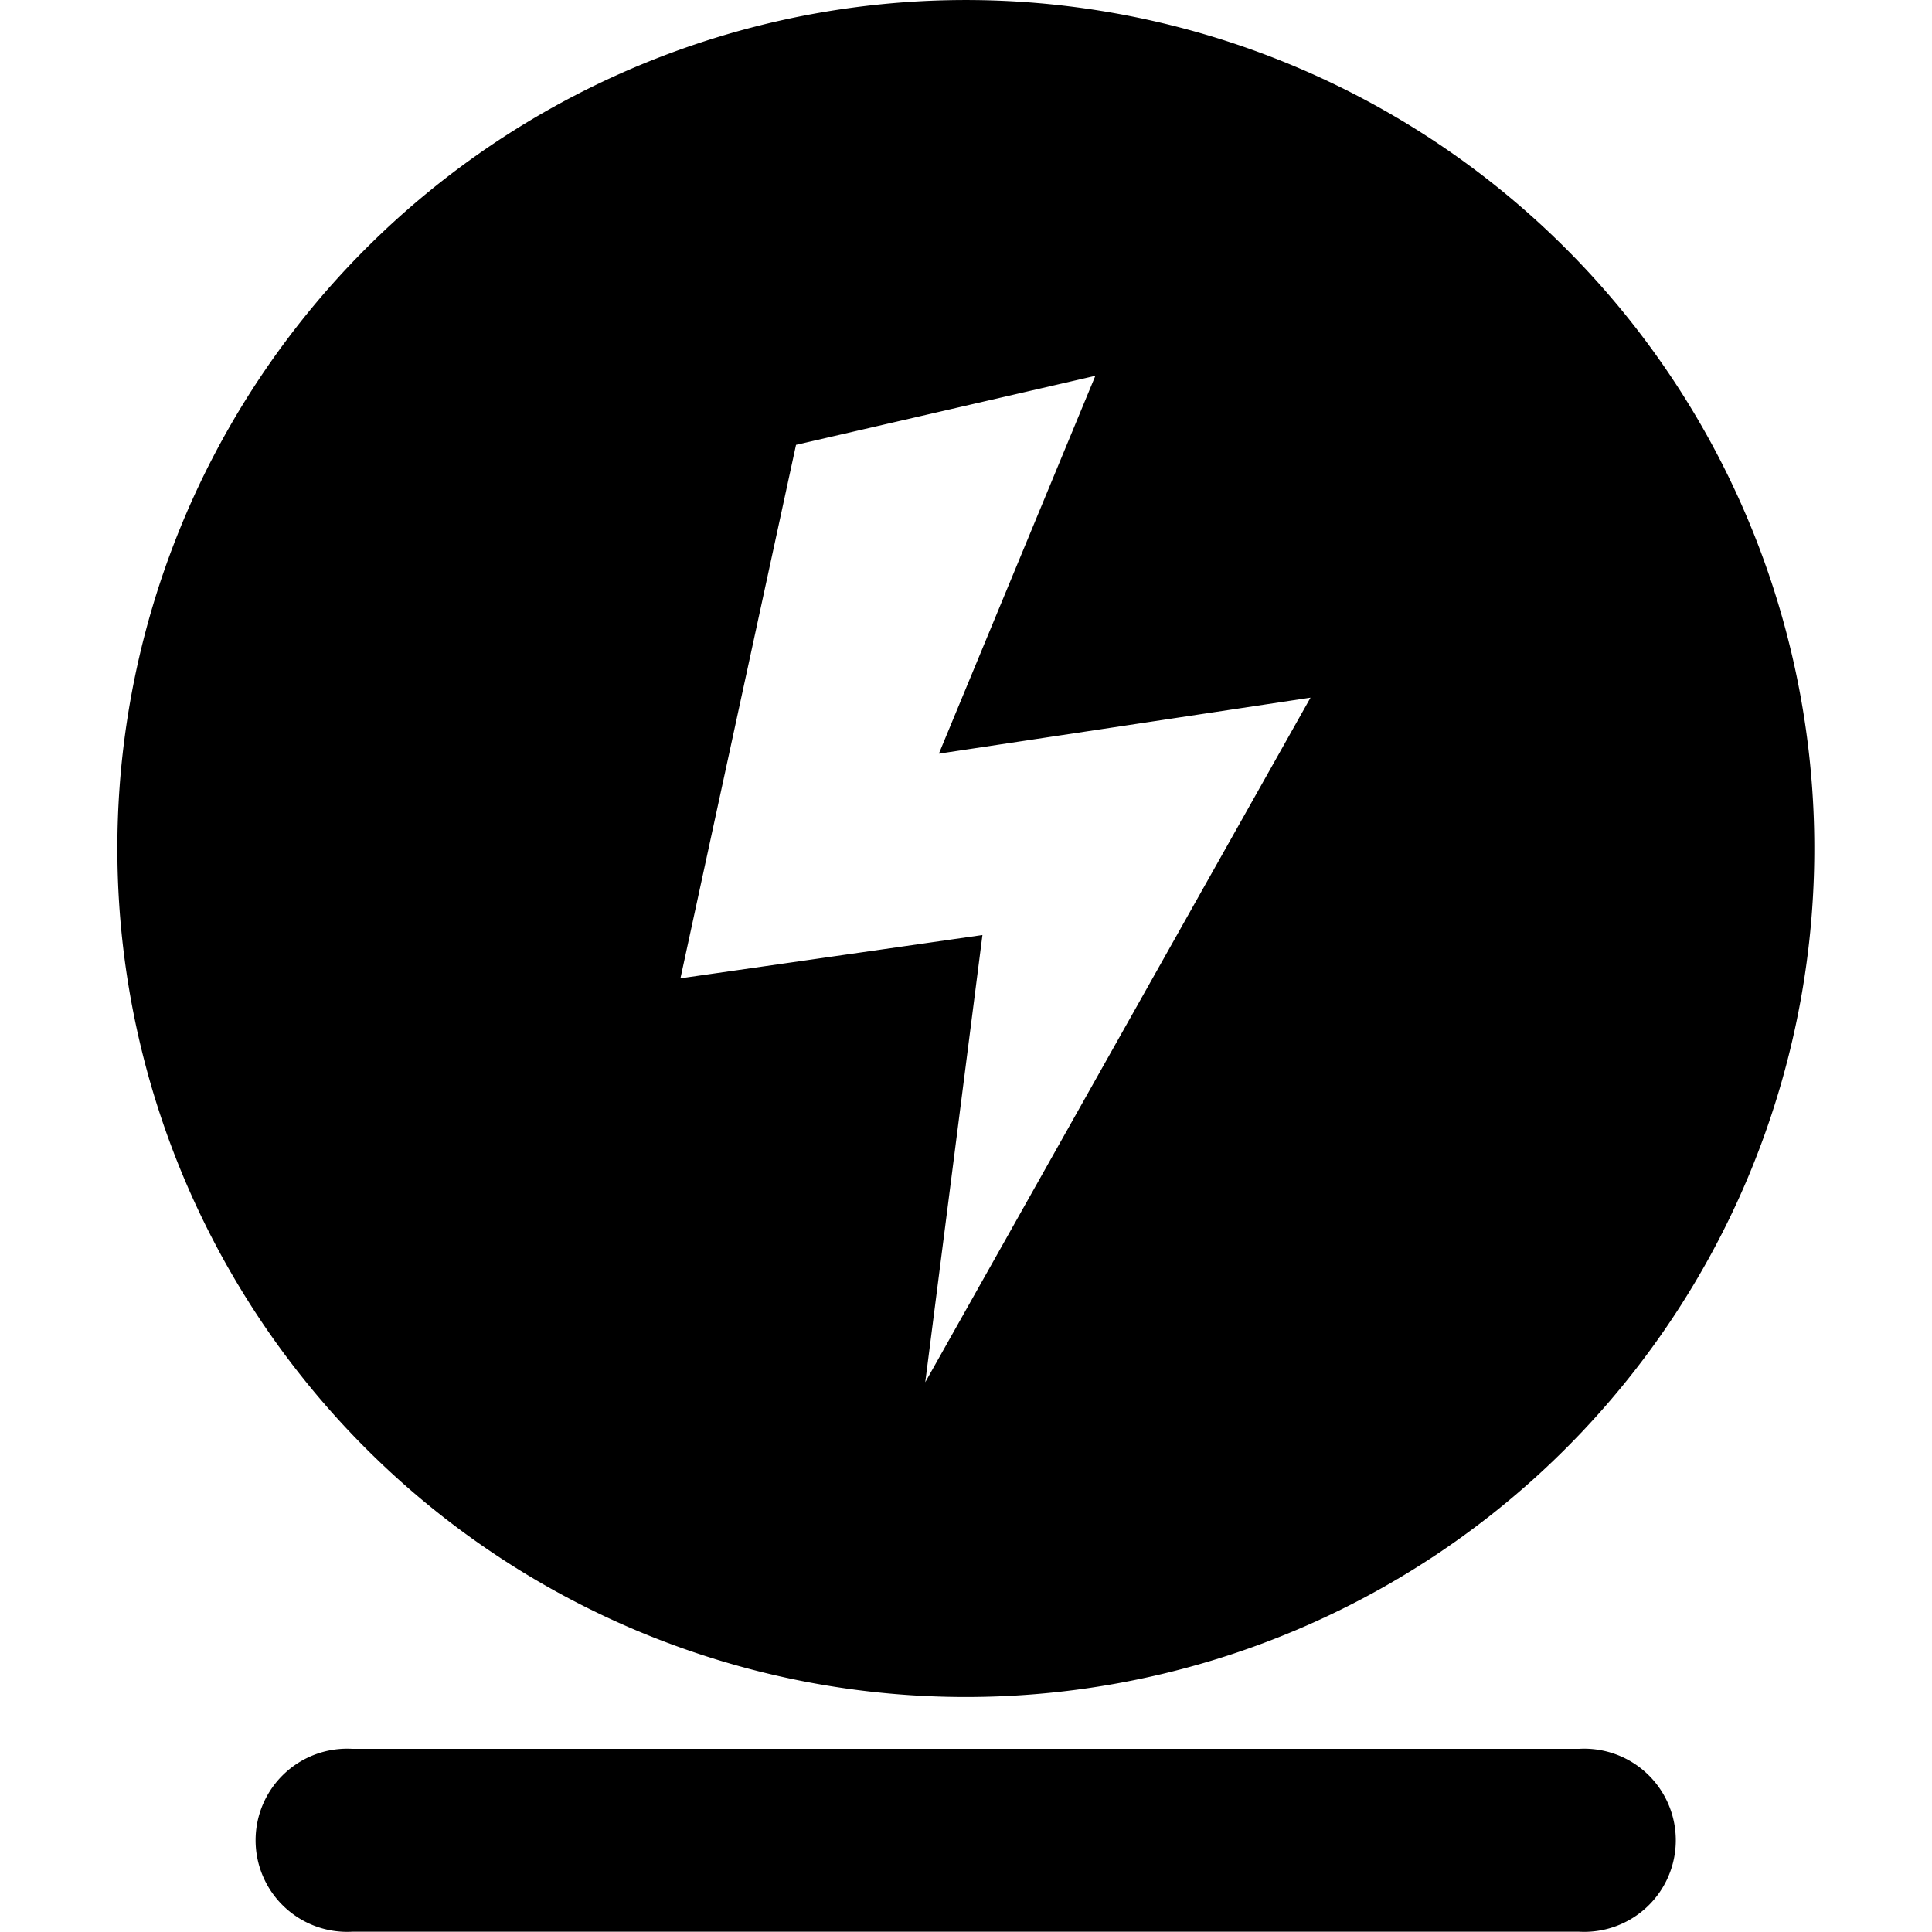 <?xml version="1.0" standalone="no"?><!DOCTYPE svg PUBLIC "-//W3C//DTD SVG 1.1//EN" "http://www.w3.org/Graphics/SVG/1.1/DTD/svg11.dtd"><svg t="1636944863298" class="icon" viewBox="0 0 1024 1024" version="1.1" xmlns="http://www.w3.org/2000/svg" p-id="2831" xmlns:xlink="http://www.w3.org/1999/xlink" width="200" height="200"><defs><style type="text/css"></style></defs><path d="M511.919 899.438A449.712 449.712 0 1 0 62.206 449.883a449.712 449.712 0 0 0 449.712 449.555zM421.913 235.786L580.561 199.187l-82.937 200.274 196.975-29.688-204.2 362.849 30.316-237.03L360.653 518.525zM836.912 926.926H186.769a48.537 48.537 0 1 0 0 96.917h650.143a48.537 48.537 0 1 0 0-96.917z" p-id="2832"></path></svg>